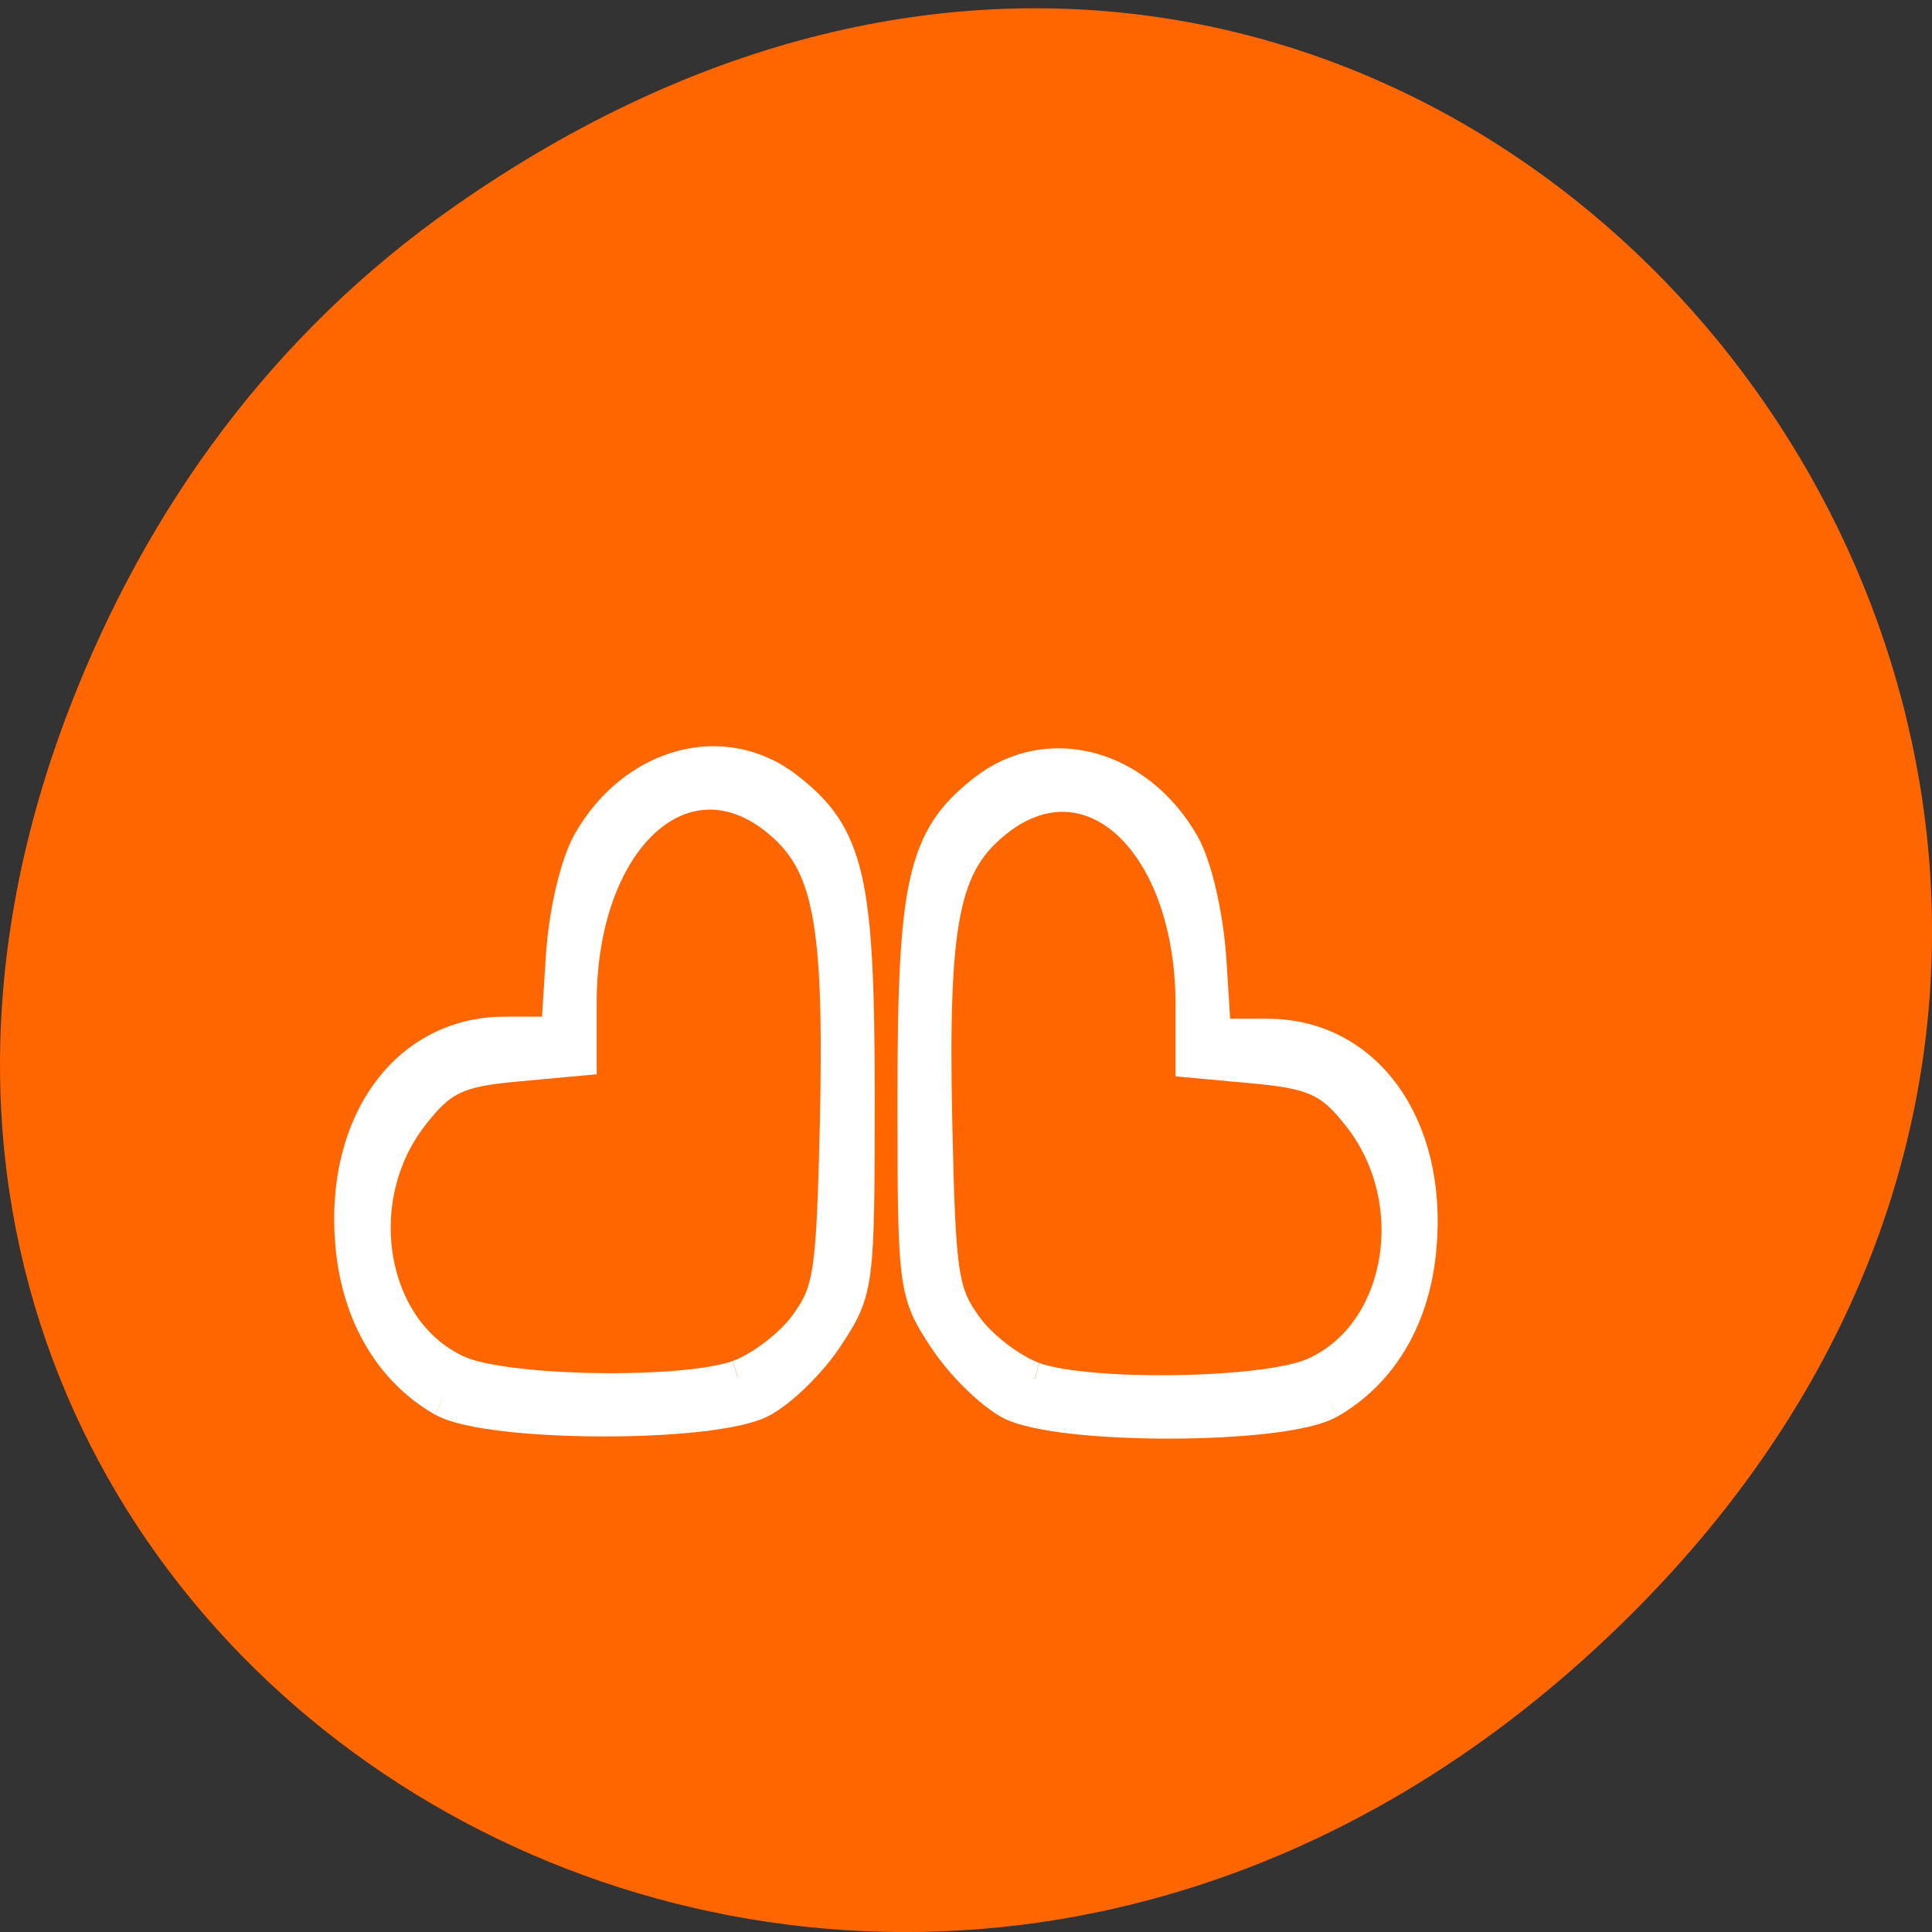 <svg xmlns="http://www.w3.org/2000/svg" viewBox="0 0 22 22"><rect x="0" y="0" width="22" height="22" fill="#333333" stroke="none"/><path d="m 5.172 2.352 c 11.25 -7.879 22.652 6.668 13.484 15.949 c -8.637 8.742 -22.06 0.637 -17.863 -10.242 c 0.875 -2.27 2.313 -4.262 4.379 -5.707" fill="#f60"/><g fill="#fff" stroke="#fff" transform="matrix(0.35 0 0 0.385 1.366 2.315)"><path d="m 10.483 35.386 c -1.717 -0.894 -2.776 -2.529 -2.977 -4.602 c -0.346 -3.576 1.795 -6.227 5.02 -6.227 h 1.673 l 0.156 -2.255 c 0.089 -1.3 0.457 -2.722 0.859 -3.373 c 1.472 -2.367 4.46 -3.088 6.556 -1.585 c 1.962 1.392 2.286 2.661 2.286 9.06 c 0 5.577 -0.022 5.729 -0.981 7.06 c -0.535 0.752 -1.505 1.625 -2.163 1.94 c -1.572 0.772 -8.931 0.752 -10.425 -0.02 m 9.611 -0.67 c 0.714 -0.234 1.695 -0.914 2.174 -1.514 c 0.803 -1.01 0.881 -1.493 1 -6.02 c 0.145 -6.04 -0.223 -7.73 -1.962 -9 c -3.02 -2.184 -6.3 0.66 -6.3 5.465 v 1.656 l -2.185 0.183 c -1.84 0.152 -2.364 0.396 -3.267 1.453 c -2.174 2.529 -1.405 6.481 1.483 7.649 c 1.539 0.62 7.292 0.701 9.05 0.132"/><path d="m 39.37 35.447 c 1.717 -0.894 2.776 -2.519 2.966 -4.592 c 0.346 -3.586 -1.784 -6.237 -5.01 -6.237 h -1.673 l -0.156 -2.255 c -0.1 -1.3 -0.457 -2.722 -0.859 -3.373 c -1.483 -2.367 -4.46 -3.088 -6.567 -1.585 c -1.951 1.392 -2.275 2.661 -2.275 9.06 c 0 5.577 0.022 5.729 0.981 7.06 c 0.535 0.752 1.505 1.625 2.152 1.94 c 1.583 0.772 8.942 0.762 10.437 -0.02 m -9.611 -0.67 c -0.714 -0.234 -1.695 -0.914 -2.174 -1.514 c -0.803 -1.01 -0.892 -1.493 -1 -6.02 c -0.145 -6.04 0.223 -7.73 1.962 -8.99 c 3.02 -2.194 6.3 0.65 6.3 5.455 v 1.656 l 2.185 0.183 c 1.84 0.163 2.364 0.396 3.267 1.453 c 2.174 2.54 1.405 6.491 -1.483 7.649 c -1.539 0.62 -7.292 0.701 -9.05 0.132"/></g></svg>